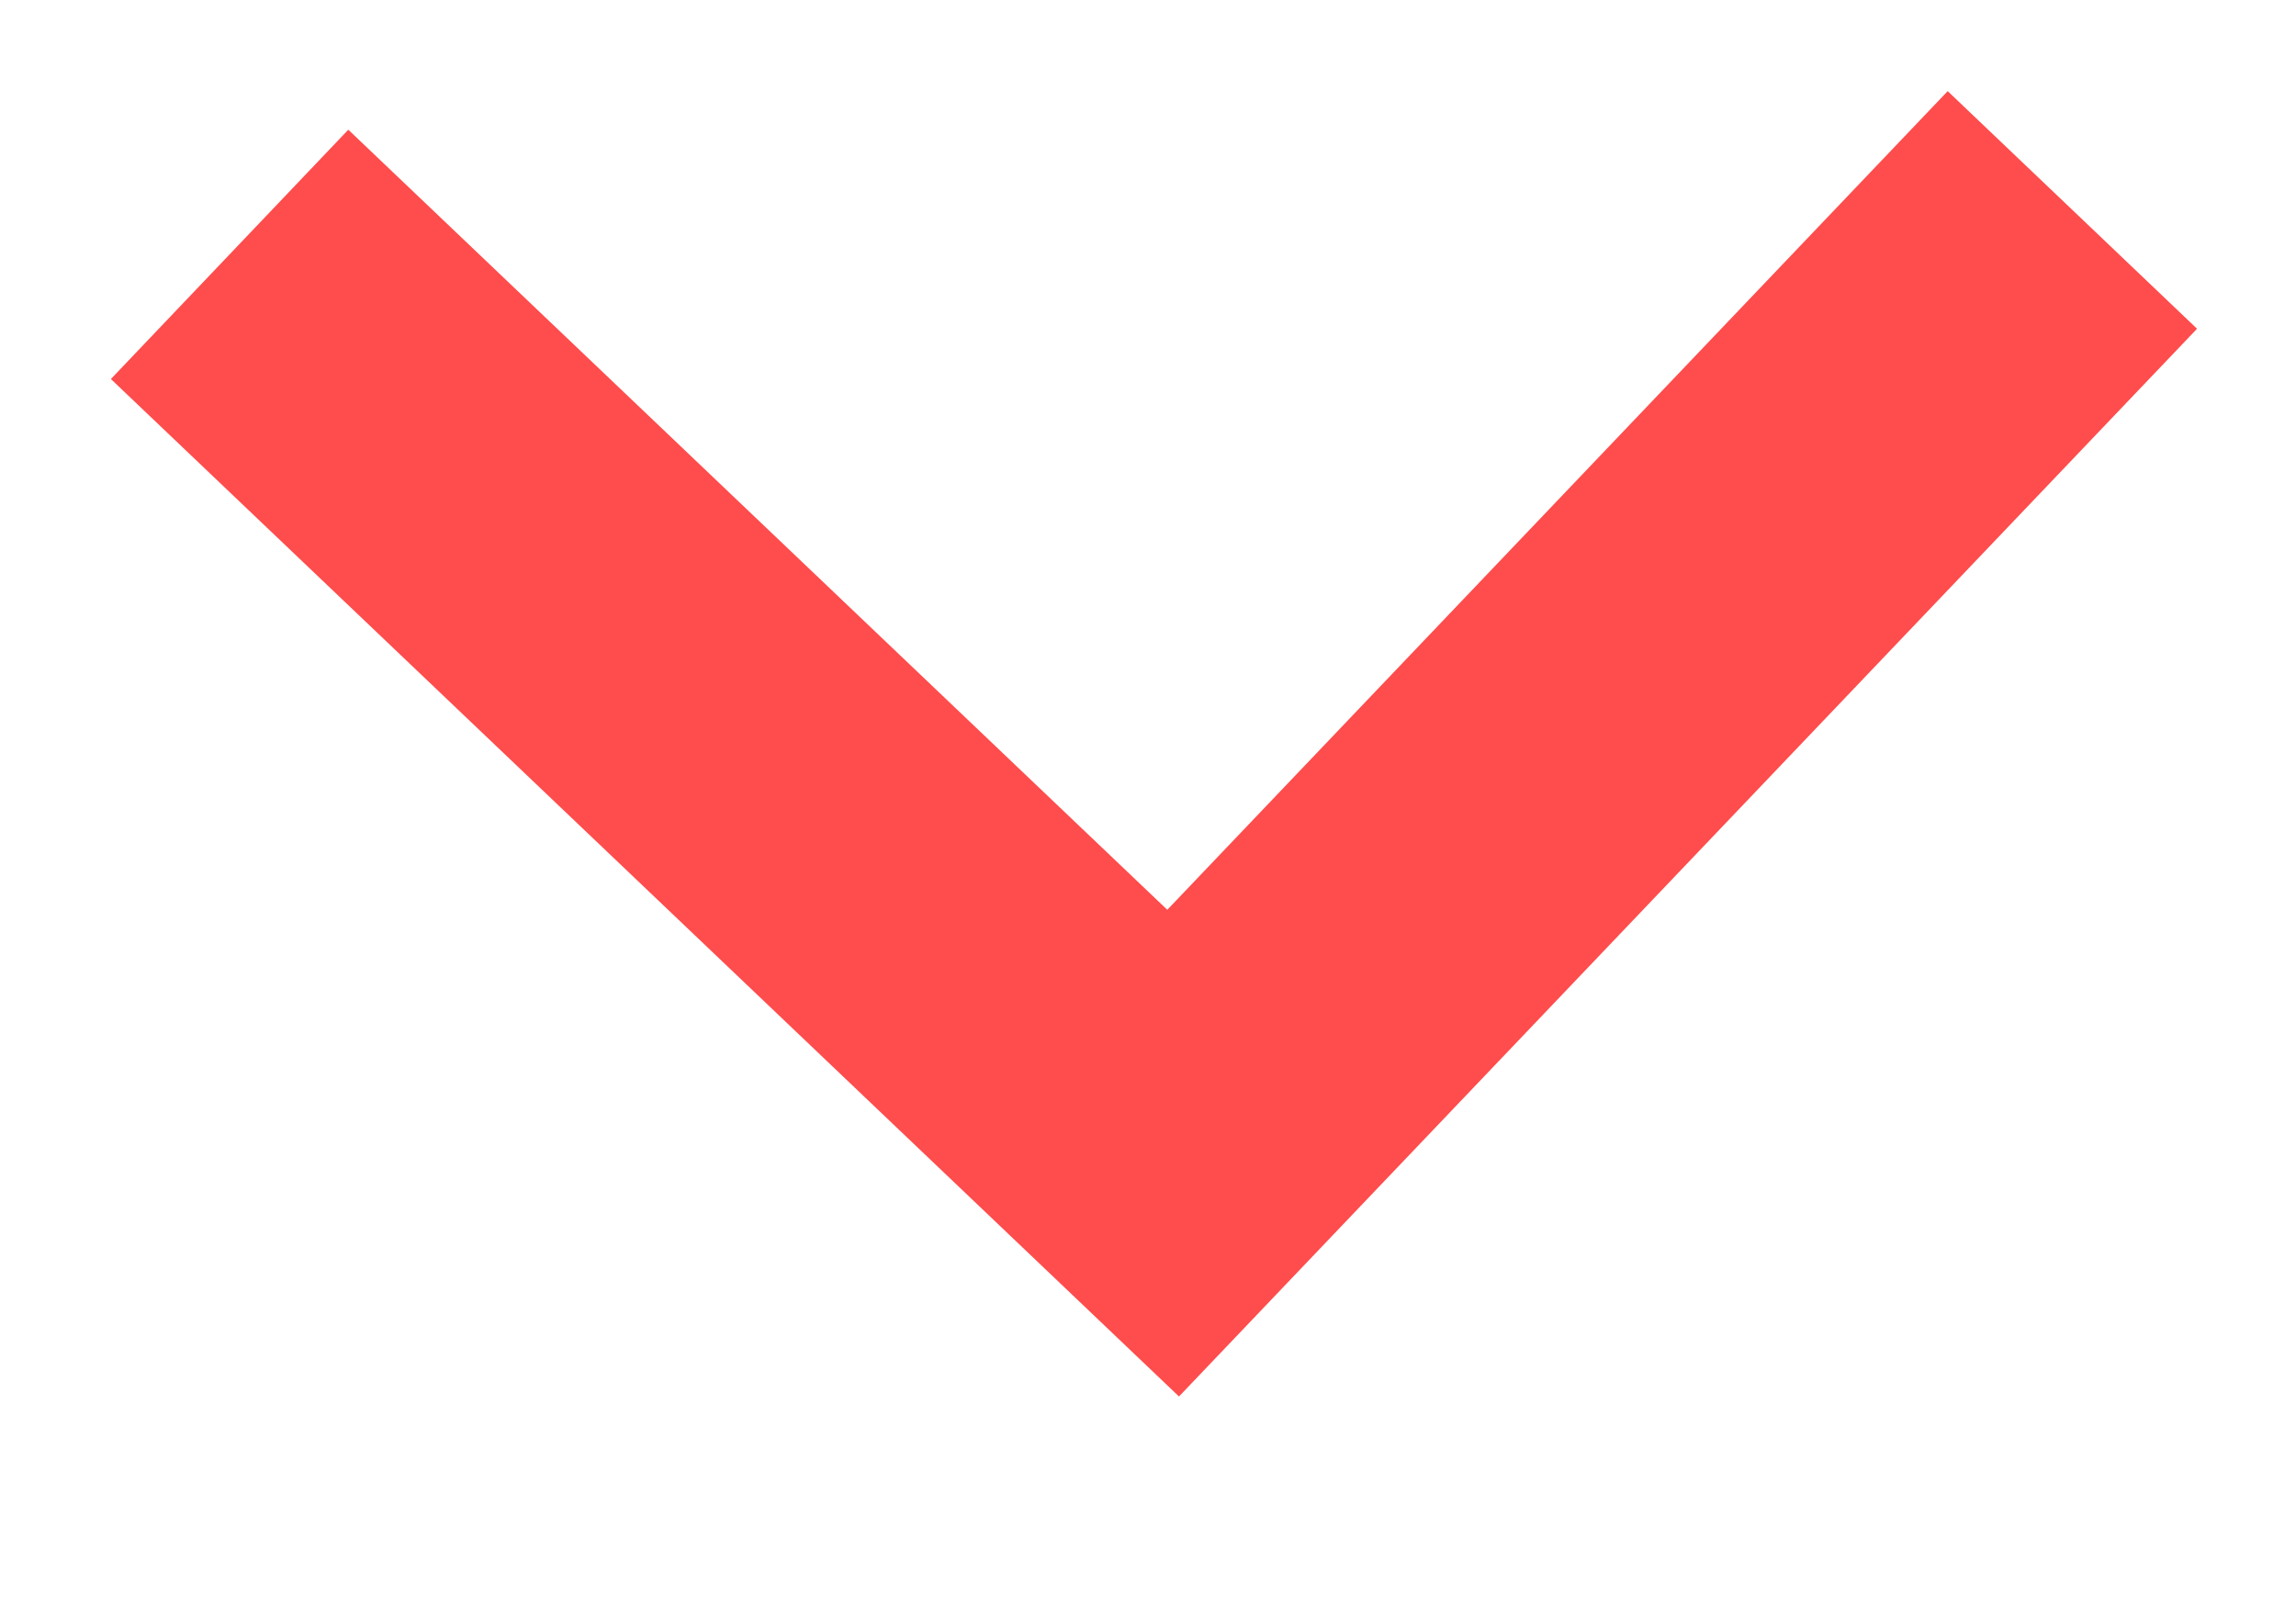 <svg width="10" height="7" viewBox="0 0 10 7" fill="none" xmlns="http://www.w3.org/2000/svg">
<path fill-rule="evenodd" clip-rule="evenodd" d="M5.084 3.963L8.483 0.397L9.569 1.432L5.135 6.083L0.483 1.651L1.517 0.565L5.084 3.963Z" fill="#FF0000" fill-opacity="0.7"/>
</svg>
